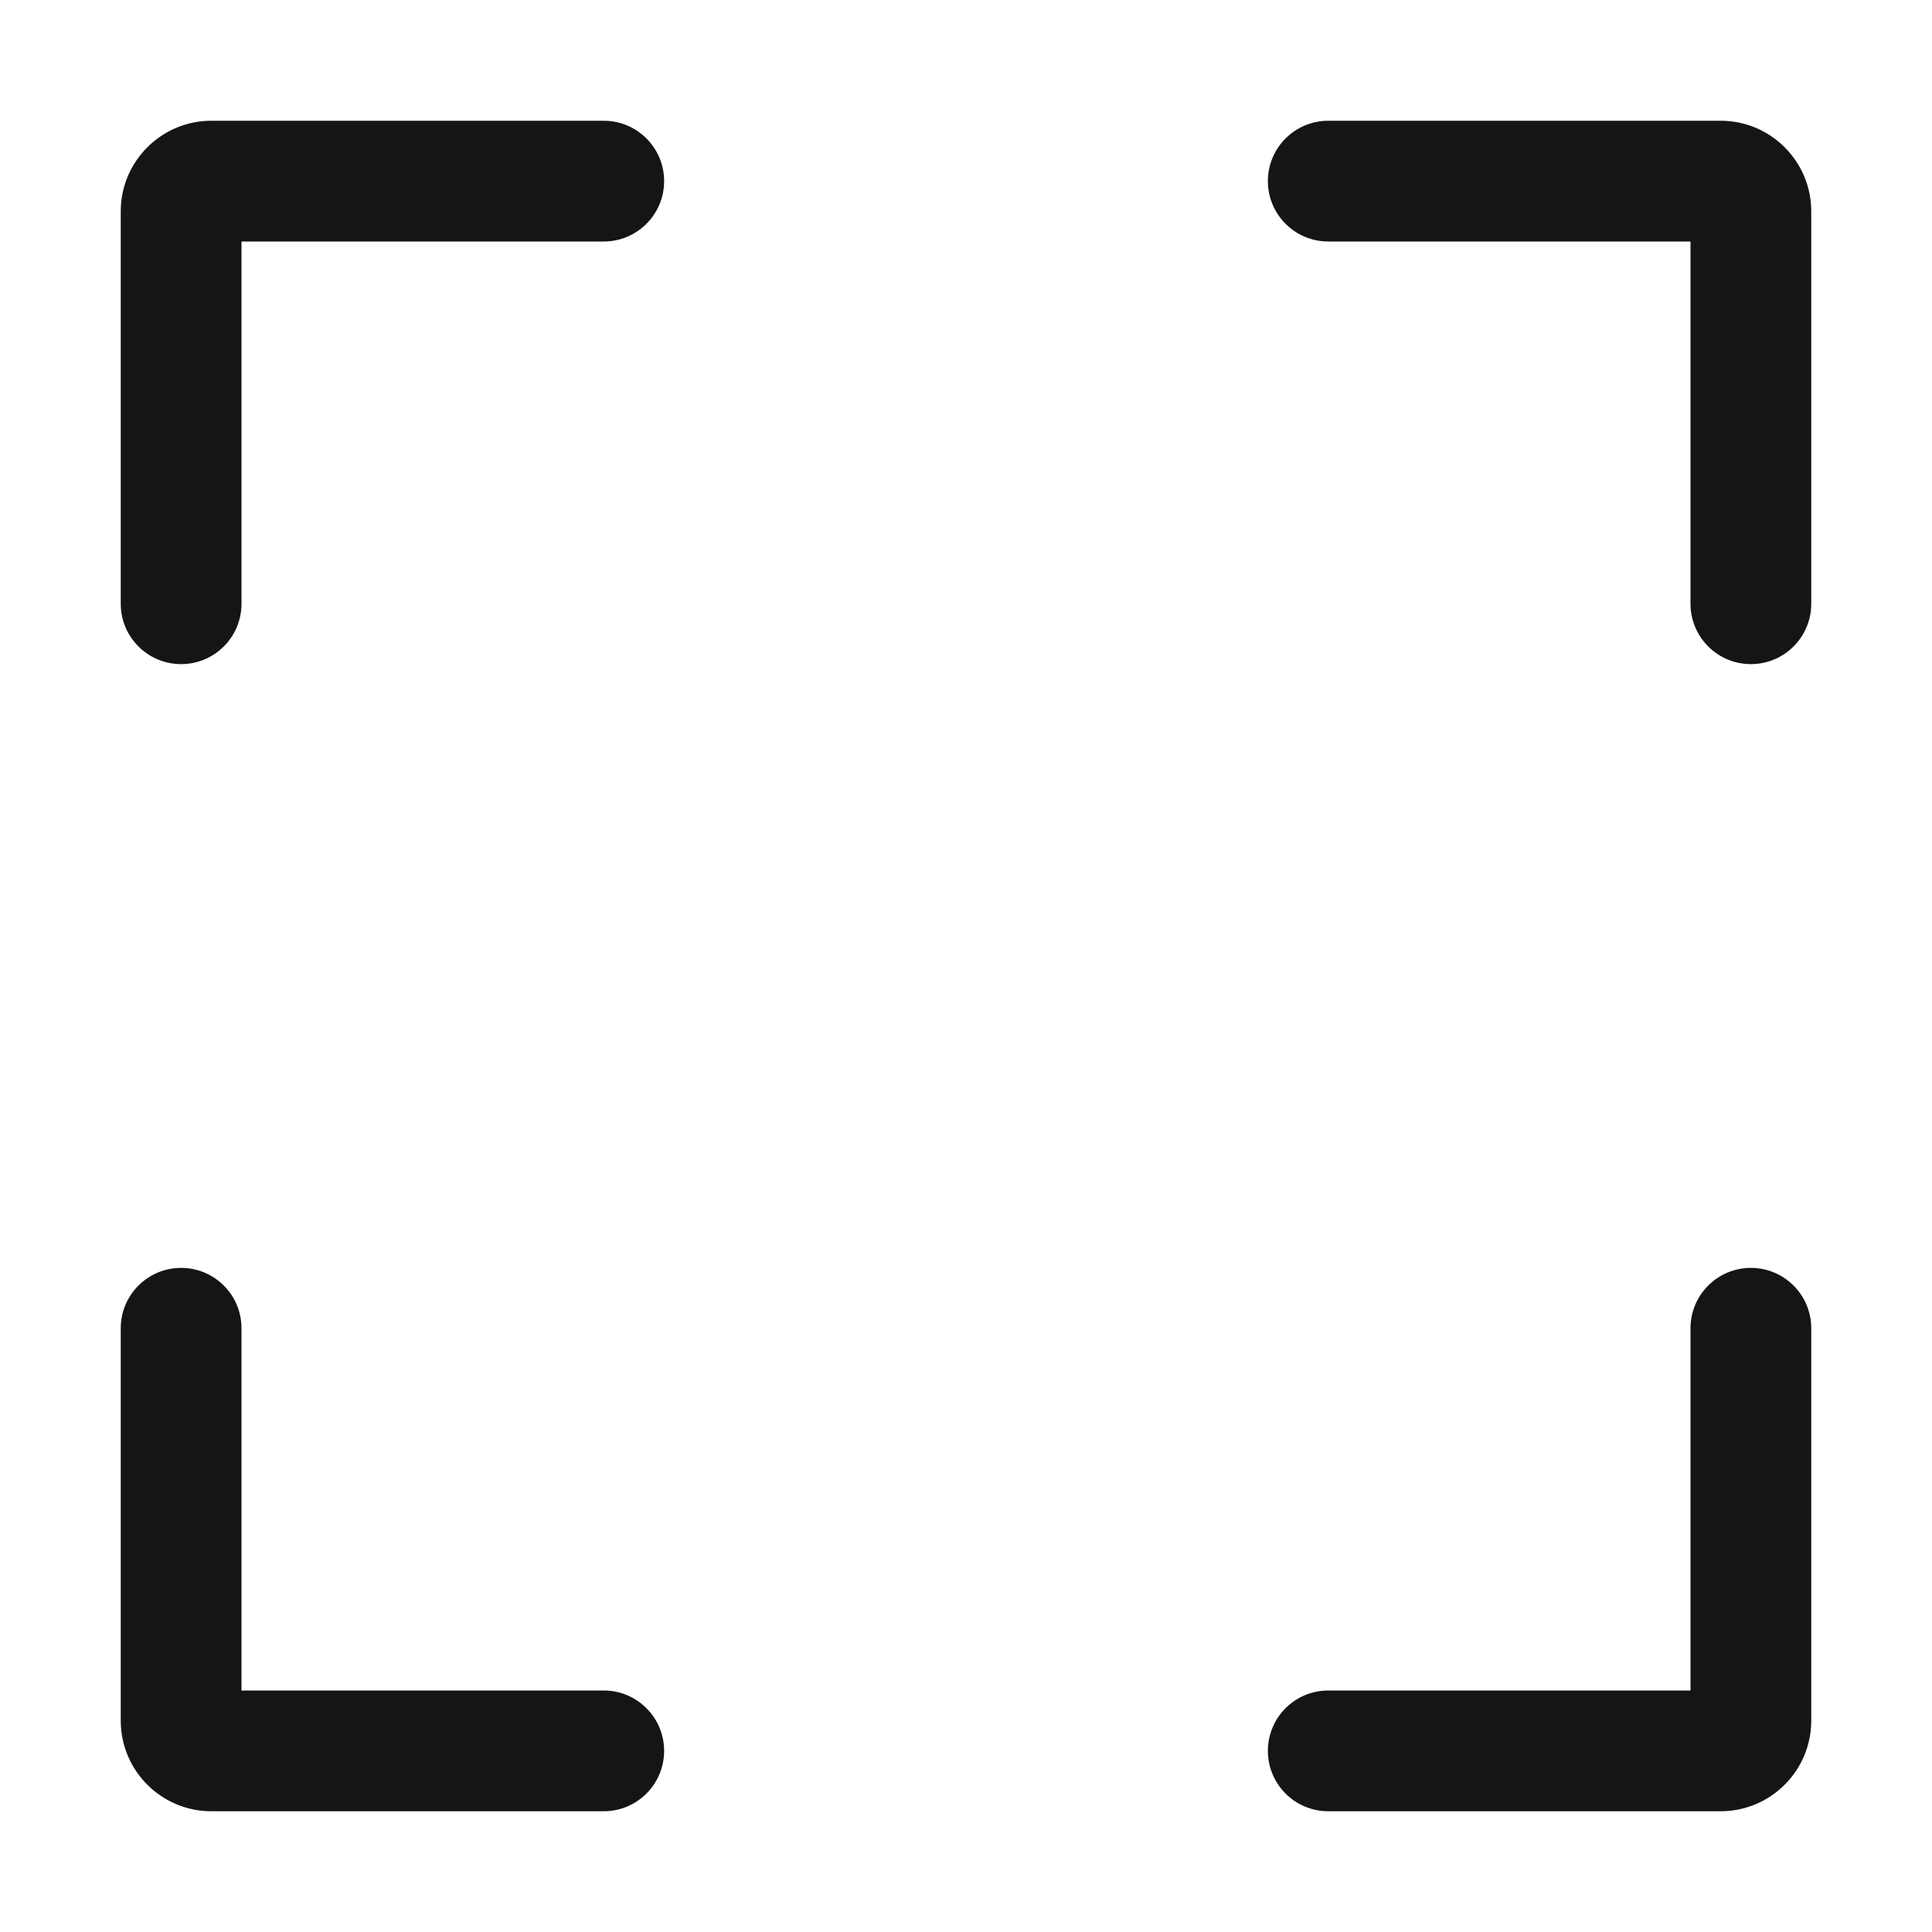 <?xml version="1.0" encoding="UTF-8"?><svg xmlns="http://www.w3.org/2000/svg" width="32" height="32" viewBox="0 0 32 32"><defs><style>.uuid-b3b8ac6e-1770-4938-a7f4-20f52af0ec08{fill:none;}.uuid-693769e3-fd26-4871-8f66-1d3203b9acdf{fill:#151515;}</style></defs><g id="uuid-848d8b11-a7f8-4722-9a9e-dc40fb796eb0"><rect class="uuid-b3b8ac6e-1770-4938-a7f4-20f52af0ec08" width="32" height="32"/></g><g id="uuid-443d0f15-95f1-4aa2-8fe6-fdf4339044b5"><path class="uuid-693769e3-fd26-4871-8f66-1d3203b9acdf" d="M28.5,2h-6.5c-.552,0-1,.448-1,1s.448,1,1,1h6v6c0,.552.448,1,1,1s1-.448,1-1V3.5c0-.827-.673-1.5-1.5-1.5Z"/><path class="uuid-693769e3-fd26-4871-8f66-1d3203b9acdf" d="M10,2H3.5c-.827,0-1.5.673-1.5,1.5v6.5c0,.552.448,1,1,1s1-.448,1-1v-6h6c.552,0,1-.448,1-1s-.448-1-1-1Z"/><path class="uuid-693769e3-fd26-4871-8f66-1d3203b9acdf" d="M10,28h-6v-6c0-.552-.448-1-1-1s-1,.448-1,1v6.5c0,.827.673,1.5,1.5,1.5h6.5c.552,0,1-.448,1-1s-.448-1-1-1Z"/><path class="uuid-693769e3-fd26-4871-8f66-1d3203b9acdf" d="M29,21c-.552,0-1,.448-1,1v6h-6c-.552,0-1,.448-1,1s.448,1,1,1h6.5c.827,0,1.5-.673,1.5-1.5v-6.5c0-.552-.448-1-1-1Z"/></g></svg>